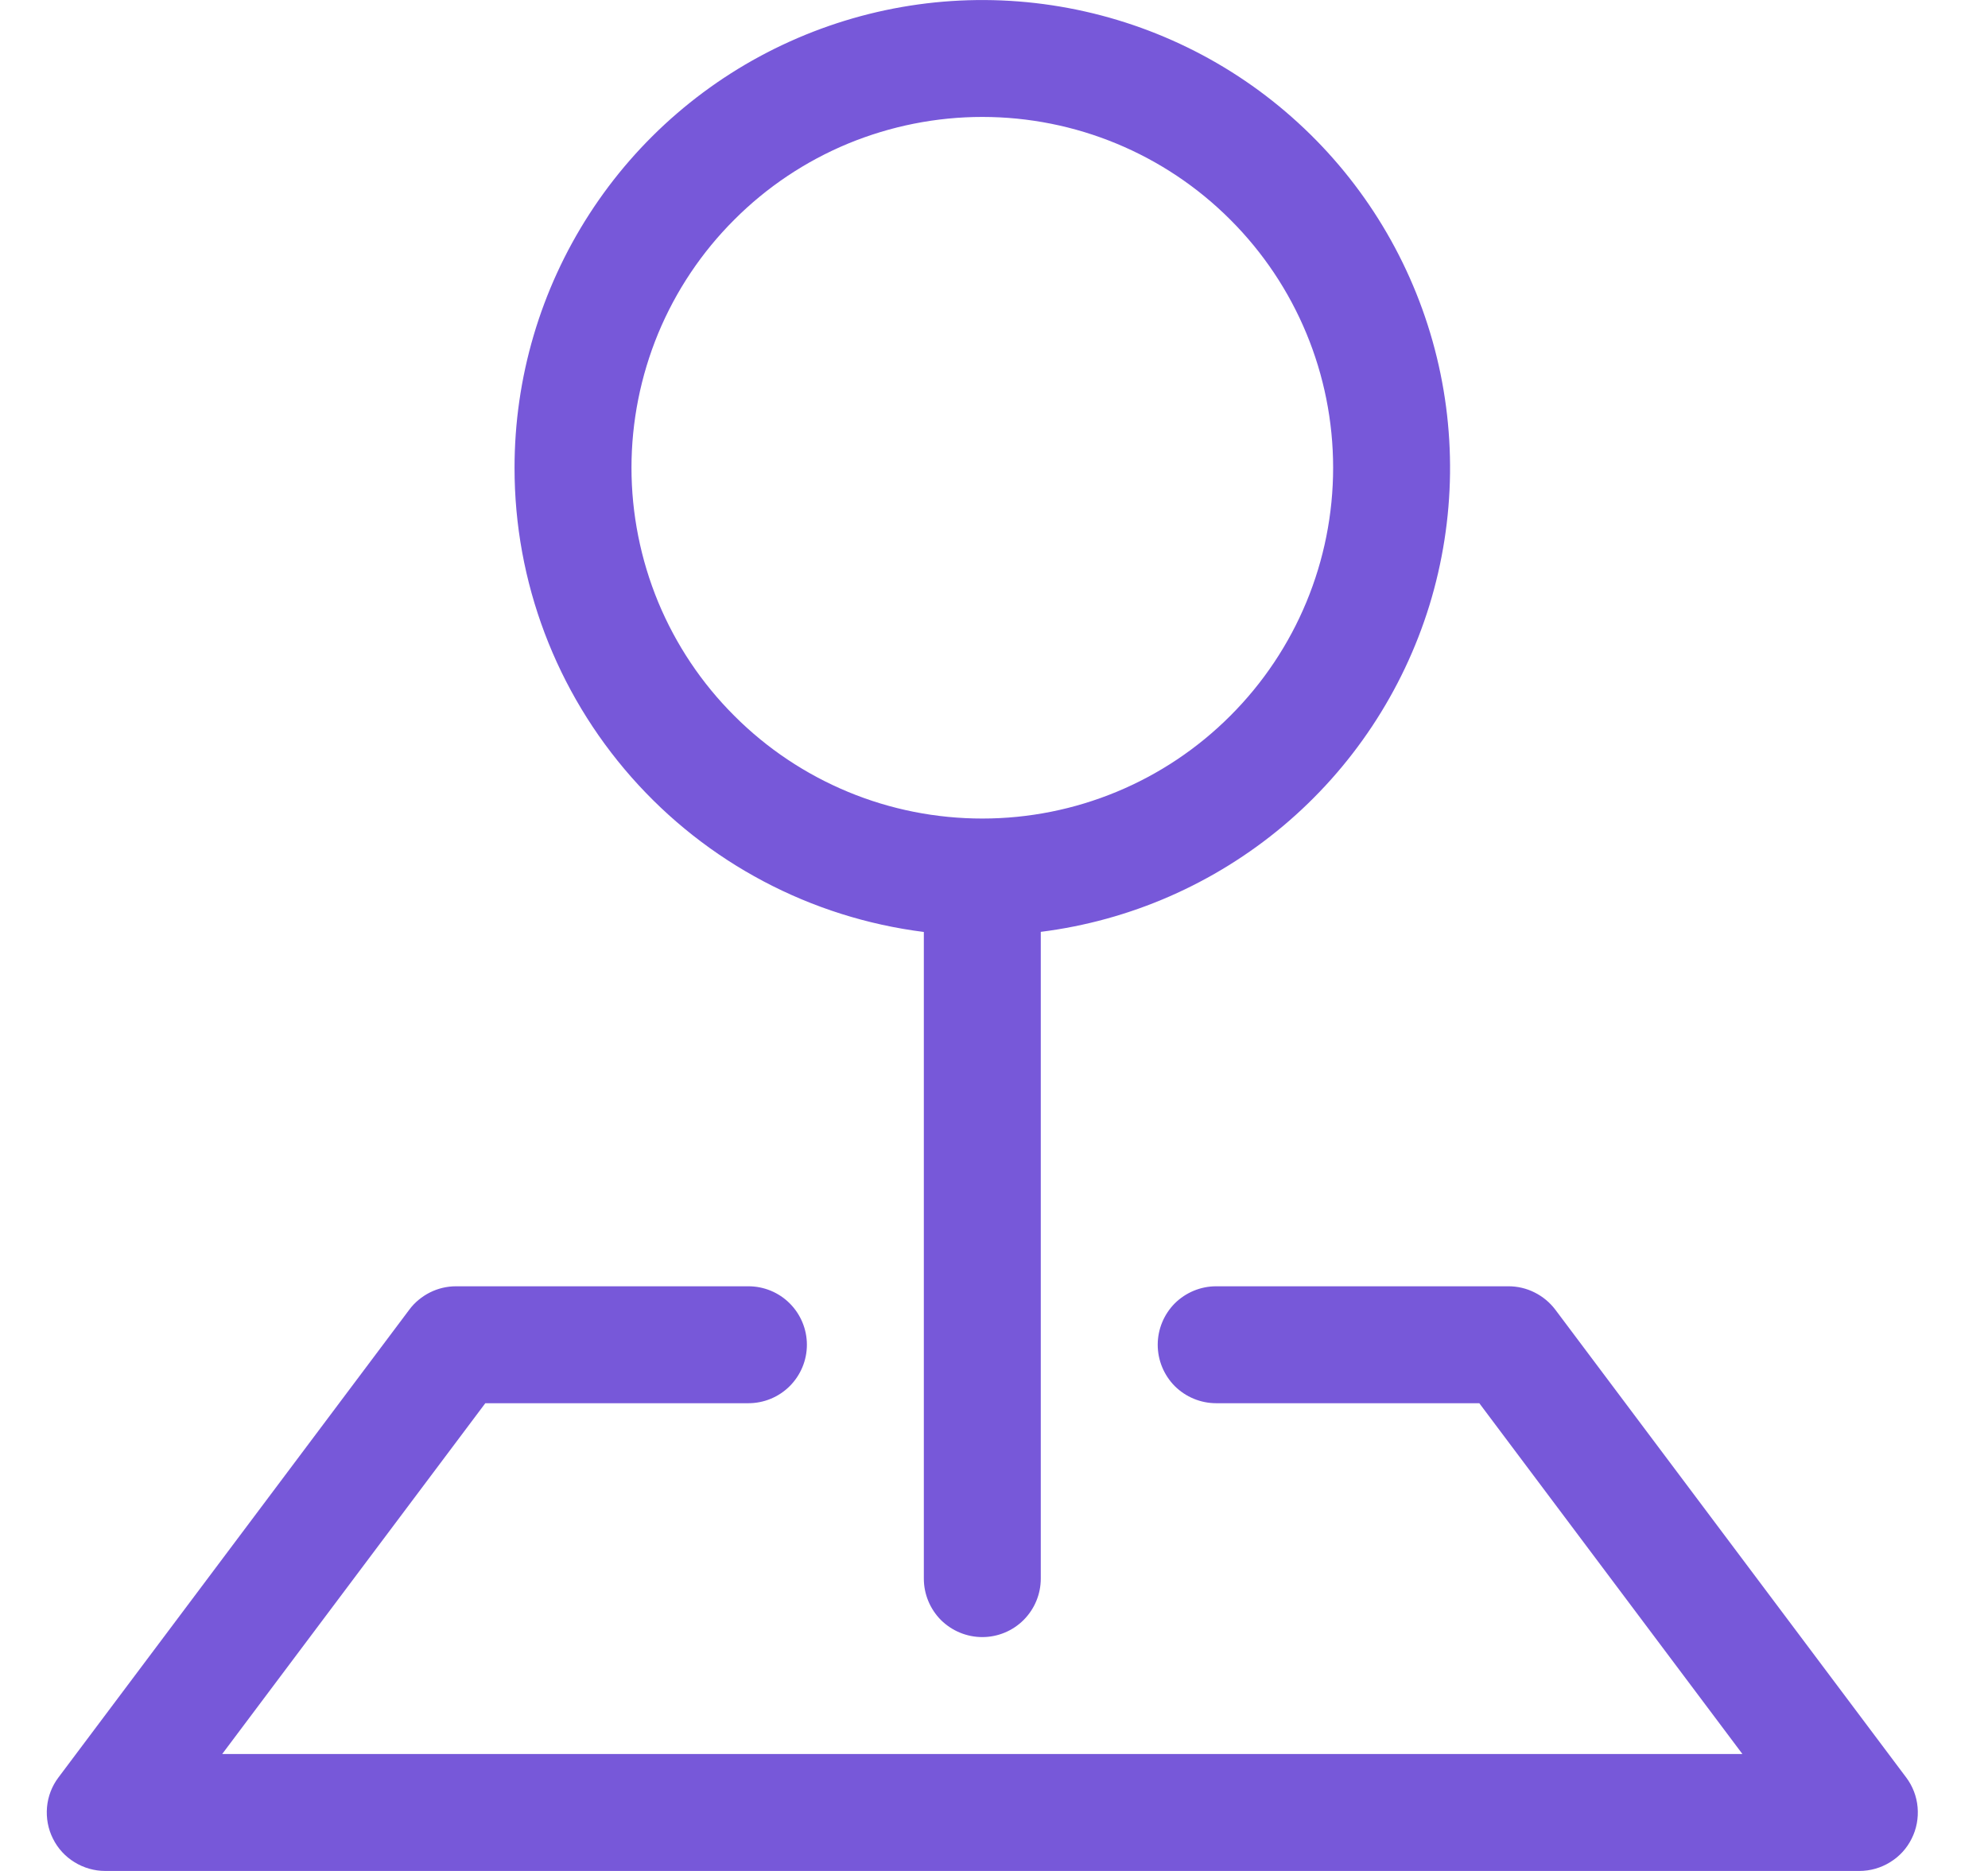 <svg width="17" height="16" viewBox="0 0 17 16" fill="none" xmlns="http://www.w3.org/2000/svg"> <g clip-path="url(#clip0_238_2307)"> <path fill-rule="evenodd" clip-rule="evenodd" d="M3.5 11.2C3.546 11.138 3.607 11.088 3.676 11.053C3.746 11.018 3.822 11 3.9 11H6.4C6.533 11 6.66 11.053 6.753 11.146C6.847 11.24 6.9 11.367 6.9 11.5C6.9 11.633 6.847 11.76 6.753 11.854C6.66 11.947 6.533 12 6.4 12H4.15L1.9 15H14.9L12.65 12H10.4C10.267 12 10.14 11.947 10.046 11.854C9.953 11.76 9.9 11.633 9.9 11.5C9.9 11.367 9.953 11.24 10.046 11.146C10.14 11.053 10.267 11 10.4 11H12.9C12.977 11 13.054 11.018 13.123 11.053C13.193 11.088 13.253 11.138 13.3 11.2L16.3 15.2C16.356 15.274 16.39 15.363 16.398 15.455C16.406 15.548 16.389 15.641 16.347 15.724C16.306 15.807 16.242 15.877 16.163 15.925C16.084 15.974 15.993 16 15.9 16H0.9C0.807 16 0.716 15.974 0.637 15.925C0.558 15.877 0.494 15.807 0.453 15.724C0.411 15.641 0.394 15.548 0.402 15.455C0.41 15.363 0.444 15.274 0.5 15.2L3.5 11.2Z" fill="#7758D9"/> <path fill-rule="evenodd" clip-rule="evenodd" d="M8.4 1C8.006 1 7.616 1.078 7.252 1.228C6.888 1.379 6.557 1.6 6.279 1.879C6 2.157 5.779 2.488 5.628 2.852C5.478 3.216 5.4 3.606 5.4 4C5.4 4.394 5.478 4.784 5.628 5.148C5.779 5.512 6 5.843 6.279 6.121C6.557 6.4 6.888 6.621 7.252 6.772C7.616 6.923 8.006 7 8.4 7C9.196 7 9.959 6.684 10.521 6.121C11.084 5.559 11.4 4.796 11.4 4C11.4 3.204 11.084 2.441 10.521 1.879C9.959 1.316 9.196 1 8.4 1ZM4.4 4C4.4 3.23 4.622 2.477 5.04 1.83C5.457 1.184 6.053 0.671 6.754 0.355C7.456 0.038 8.234 -0.07 8.995 0.045C9.757 0.16 10.469 0.491 11.046 1.001C11.623 1.51 12.041 2.175 12.25 2.916C12.459 3.657 12.449 4.442 12.223 5.178C11.996 5.913 11.562 6.568 10.973 7.063C10.383 7.558 9.664 7.873 8.9 7.969V13.5C8.9 13.633 8.847 13.76 8.753 13.854C8.66 13.947 8.533 14 8.4 14C8.267 14 8.14 13.947 8.046 13.854C7.953 13.76 7.9 13.633 7.9 13.5V7.97C6.933 7.848 6.044 7.378 5.399 6.646C4.755 5.915 4.399 4.975 4.4 4Z" fill="#7758D9"/> </g> <defs> <clipPath id="clip0_238_2307"> <rect width="16" height="16" fill="white" transform="translate(0.4)"/> </clipPath> </defs> </svg>